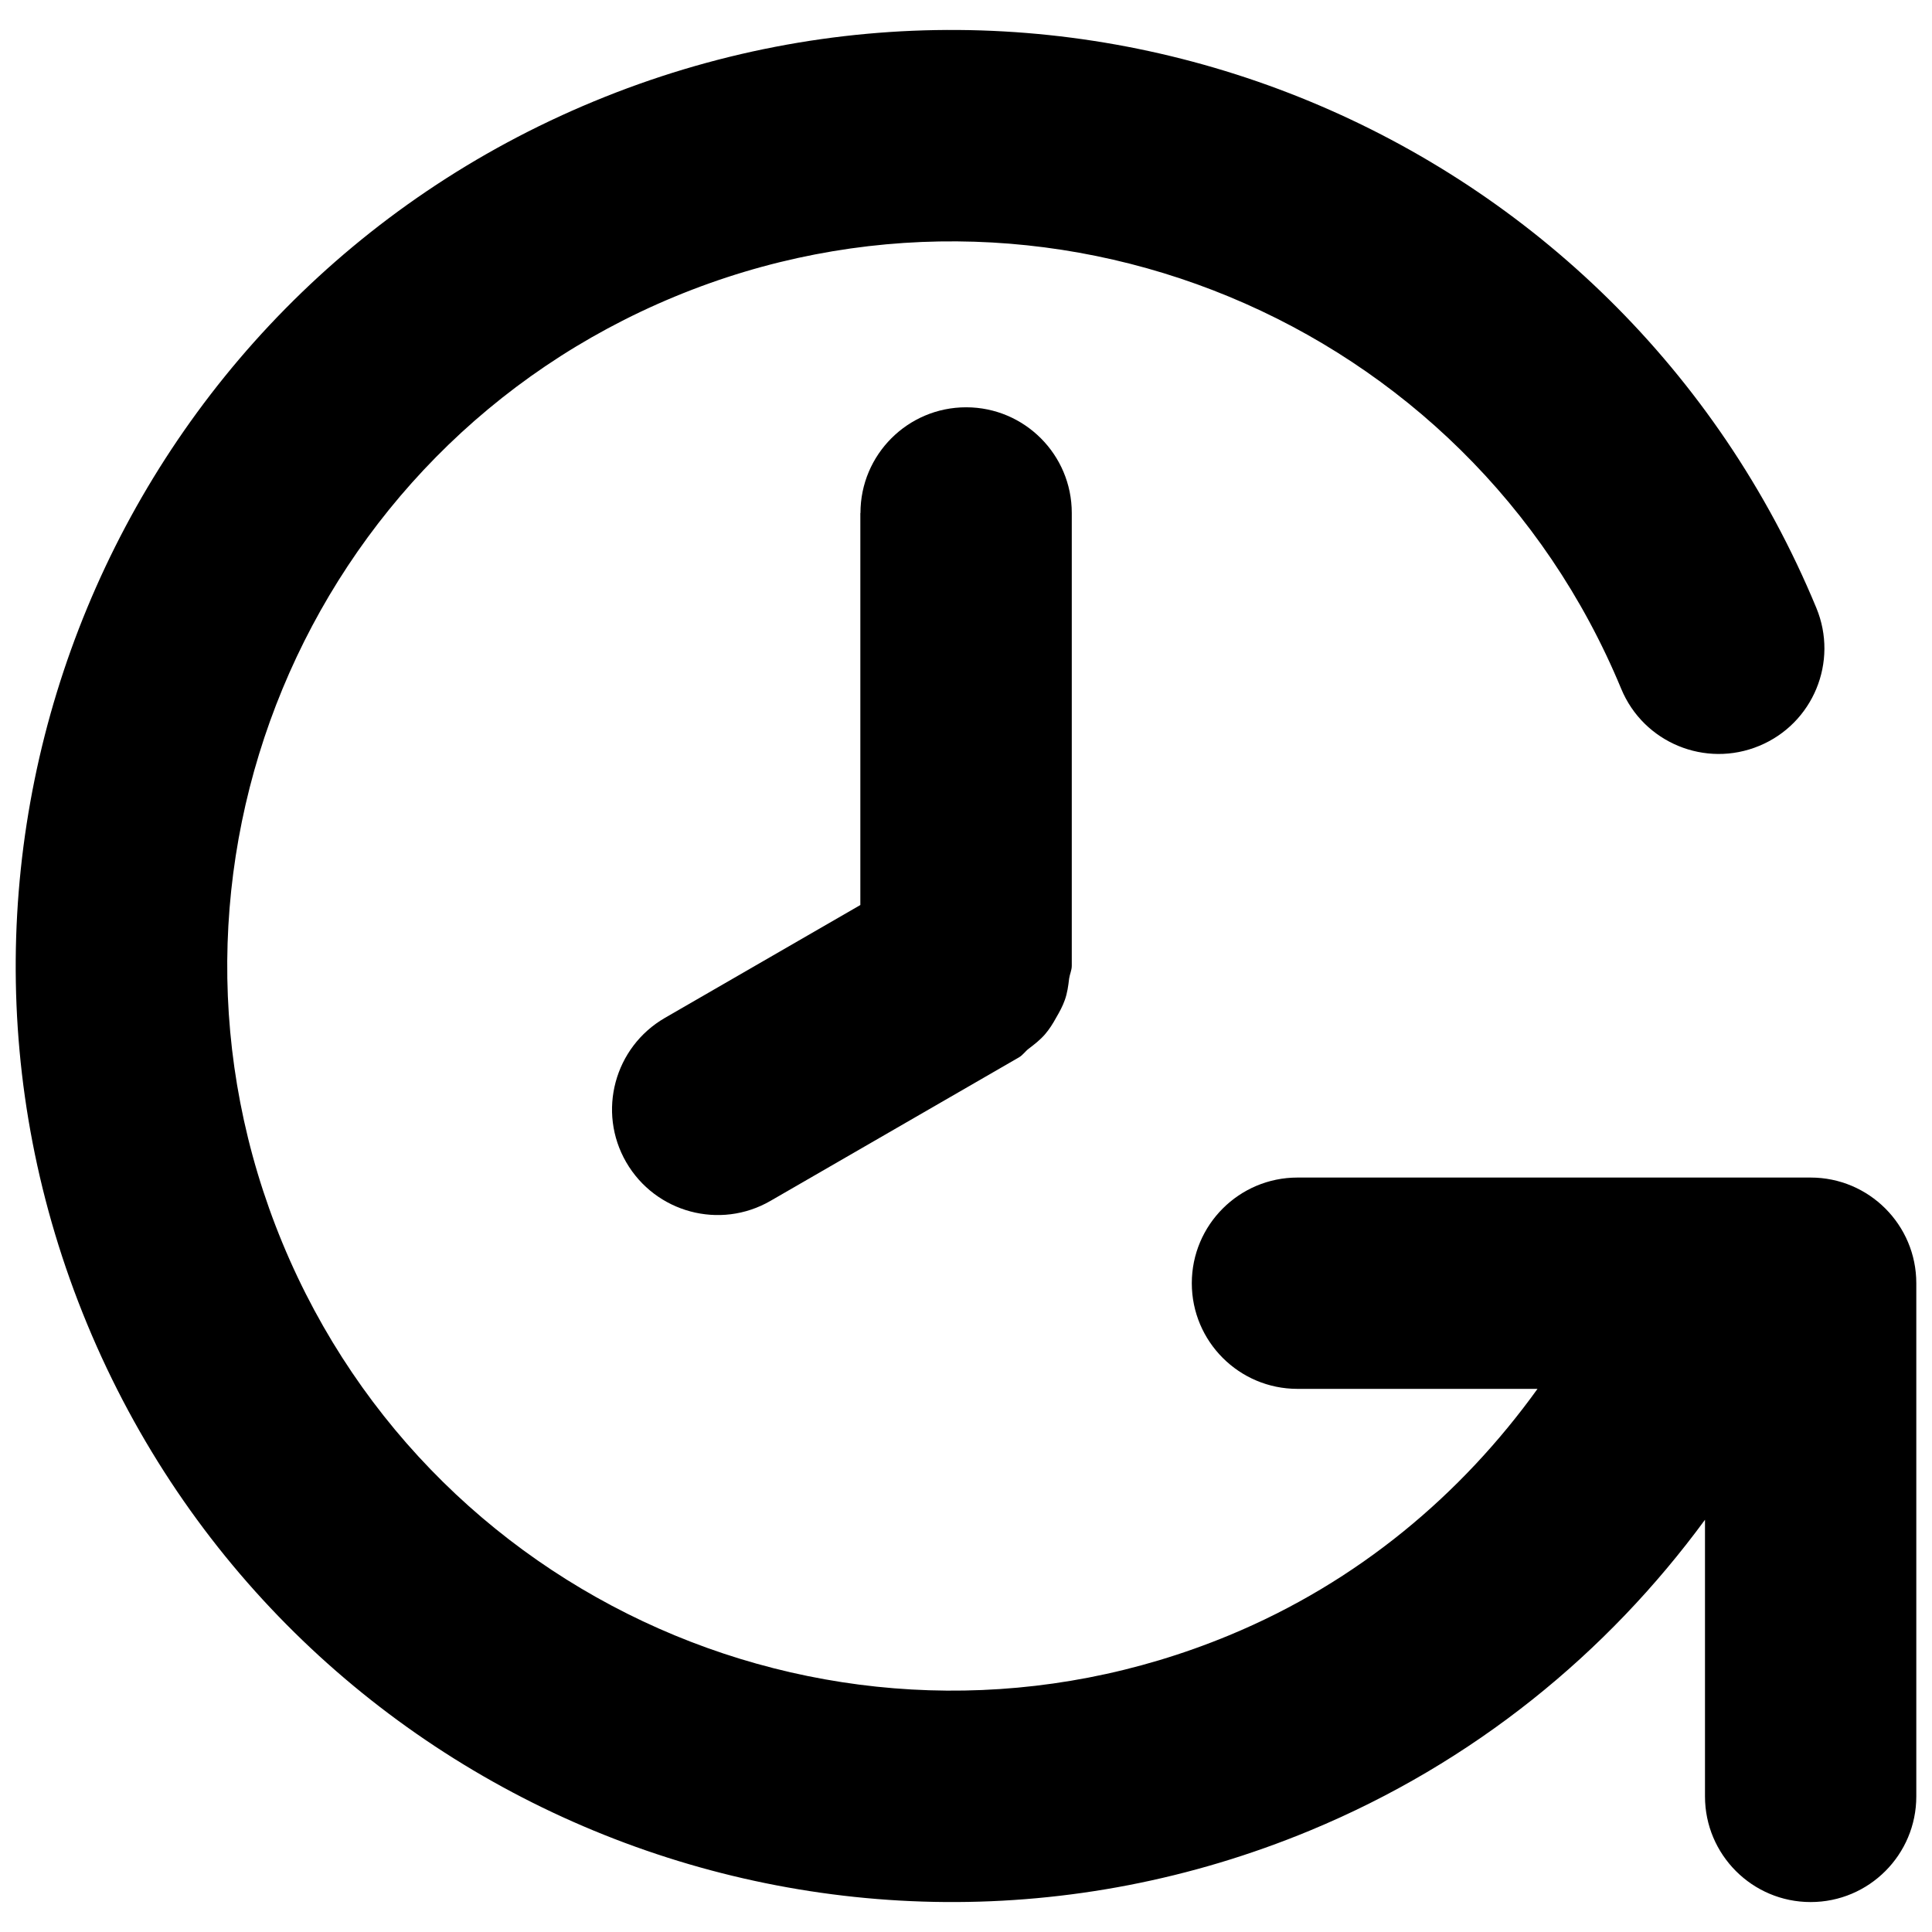 <svg xmlns="http://www.w3.org/2000/svg" viewBox="0 0 16 16"><path d="m.722,10.966c1.638,3.954,6.171,5.832,10.126,4.194,1.357-.562,2.462-1.47,3.272-2.574v2.291c0,.483.392.875.875.875s.875-.392.875-.875v-4.25c0-.483-.392-.875-.875-.875h-4.25c-.483,0-.875.392-.875.875s.392.875.875.875h1.988c-.629.874-1.486,1.599-2.554,2.041-3.062,1.268-6.571-.186-7.839-3.247-1.268-3.062.186-6.571,3.247-7.839,3.062-1.268,6.571.186,7.839,3.247.185.447.697.658,1.143.473.447-.185.658-.697.473-1.143C13.404,1.08,8.871-.798,4.917.84.962,2.478-.916,7.011.722,10.966Z"/><path d="m7.125,4.25v3.245l-1.619.935c-.418.242-.562.777-.32,1.195.242.418.777.562,1.195.32l2.057-1.188c.033-.019.052-.05.081-.072.049-.037.095-.073.135-.119.037-.043.065-.088.092-.137.028-.048.054-.095.073-.149.02-.057.028-.115.035-.175.005-.037.022-.069.022-.107v-3.75c0-.483-.392-.875-.875-.875s-.875.392-.875.875Z"/></svg>